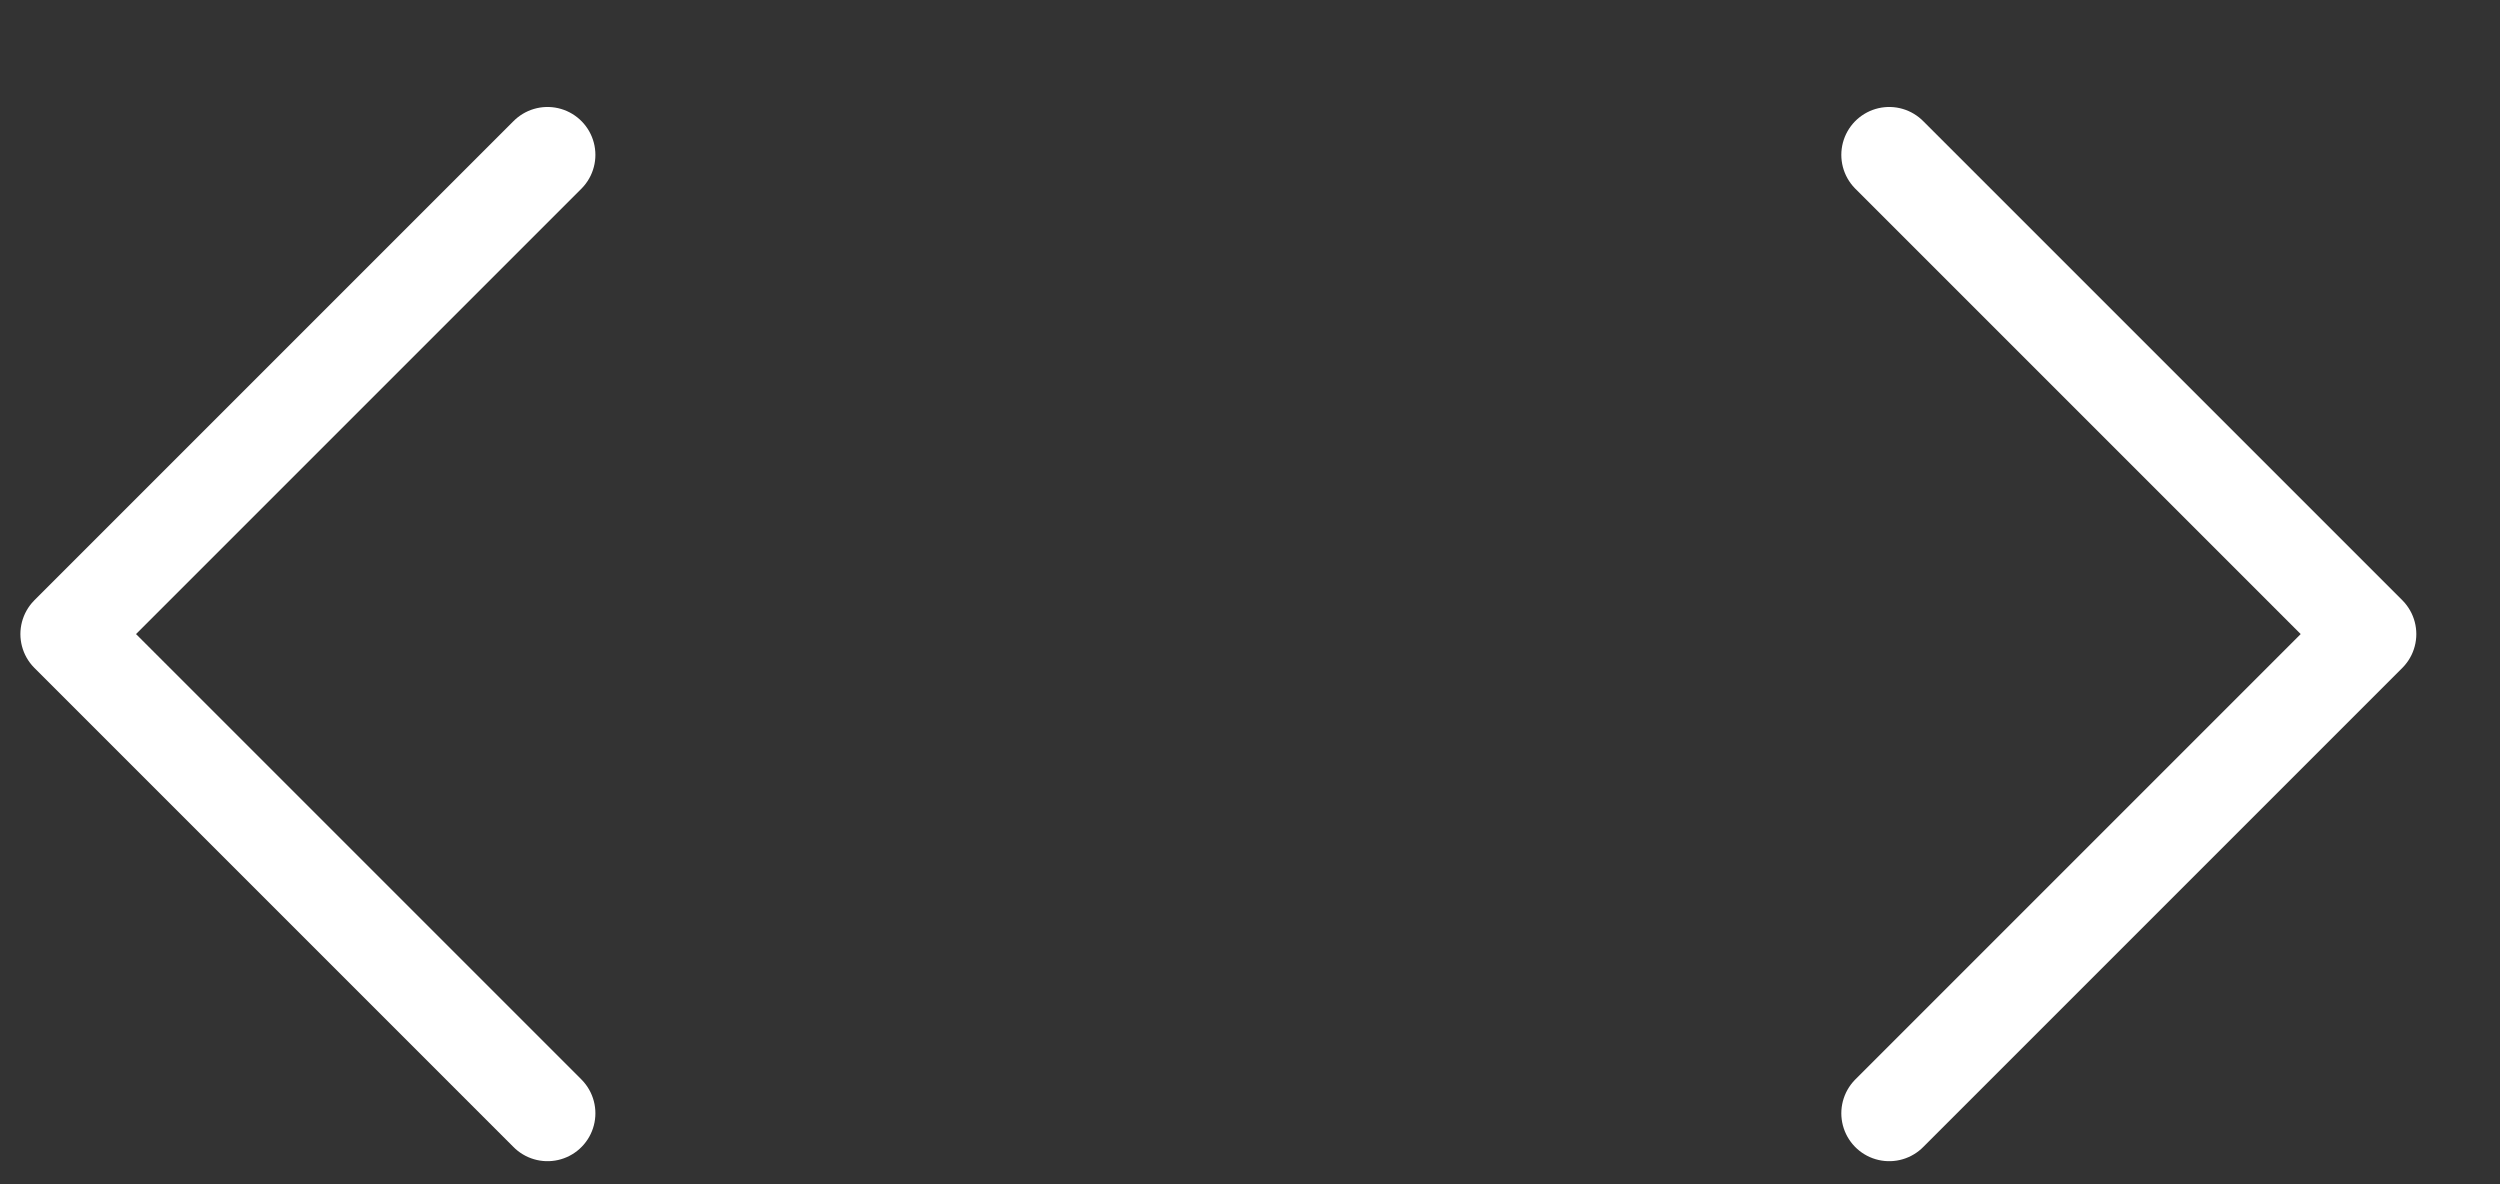 <svg width="19" height="9" viewBox="0 0 19 9" fill="none" xmlns="http://www.w3.org/2000/svg">
<rect x="0" y="0" width="19" height="9" fill="#333333" stroke="none"/>
<path d="M4.161 8.461L0.519 4.819L4.161 1.177" stroke="white" stroke-width="0.728" stroke-linecap="round" stroke-linejoin="round"/>
<path d="M14.358 8.461L18 4.819L14.358 1.177" stroke="white" stroke-width="0.728" stroke-linecap="round" stroke-linejoin="round"/>
</svg>
